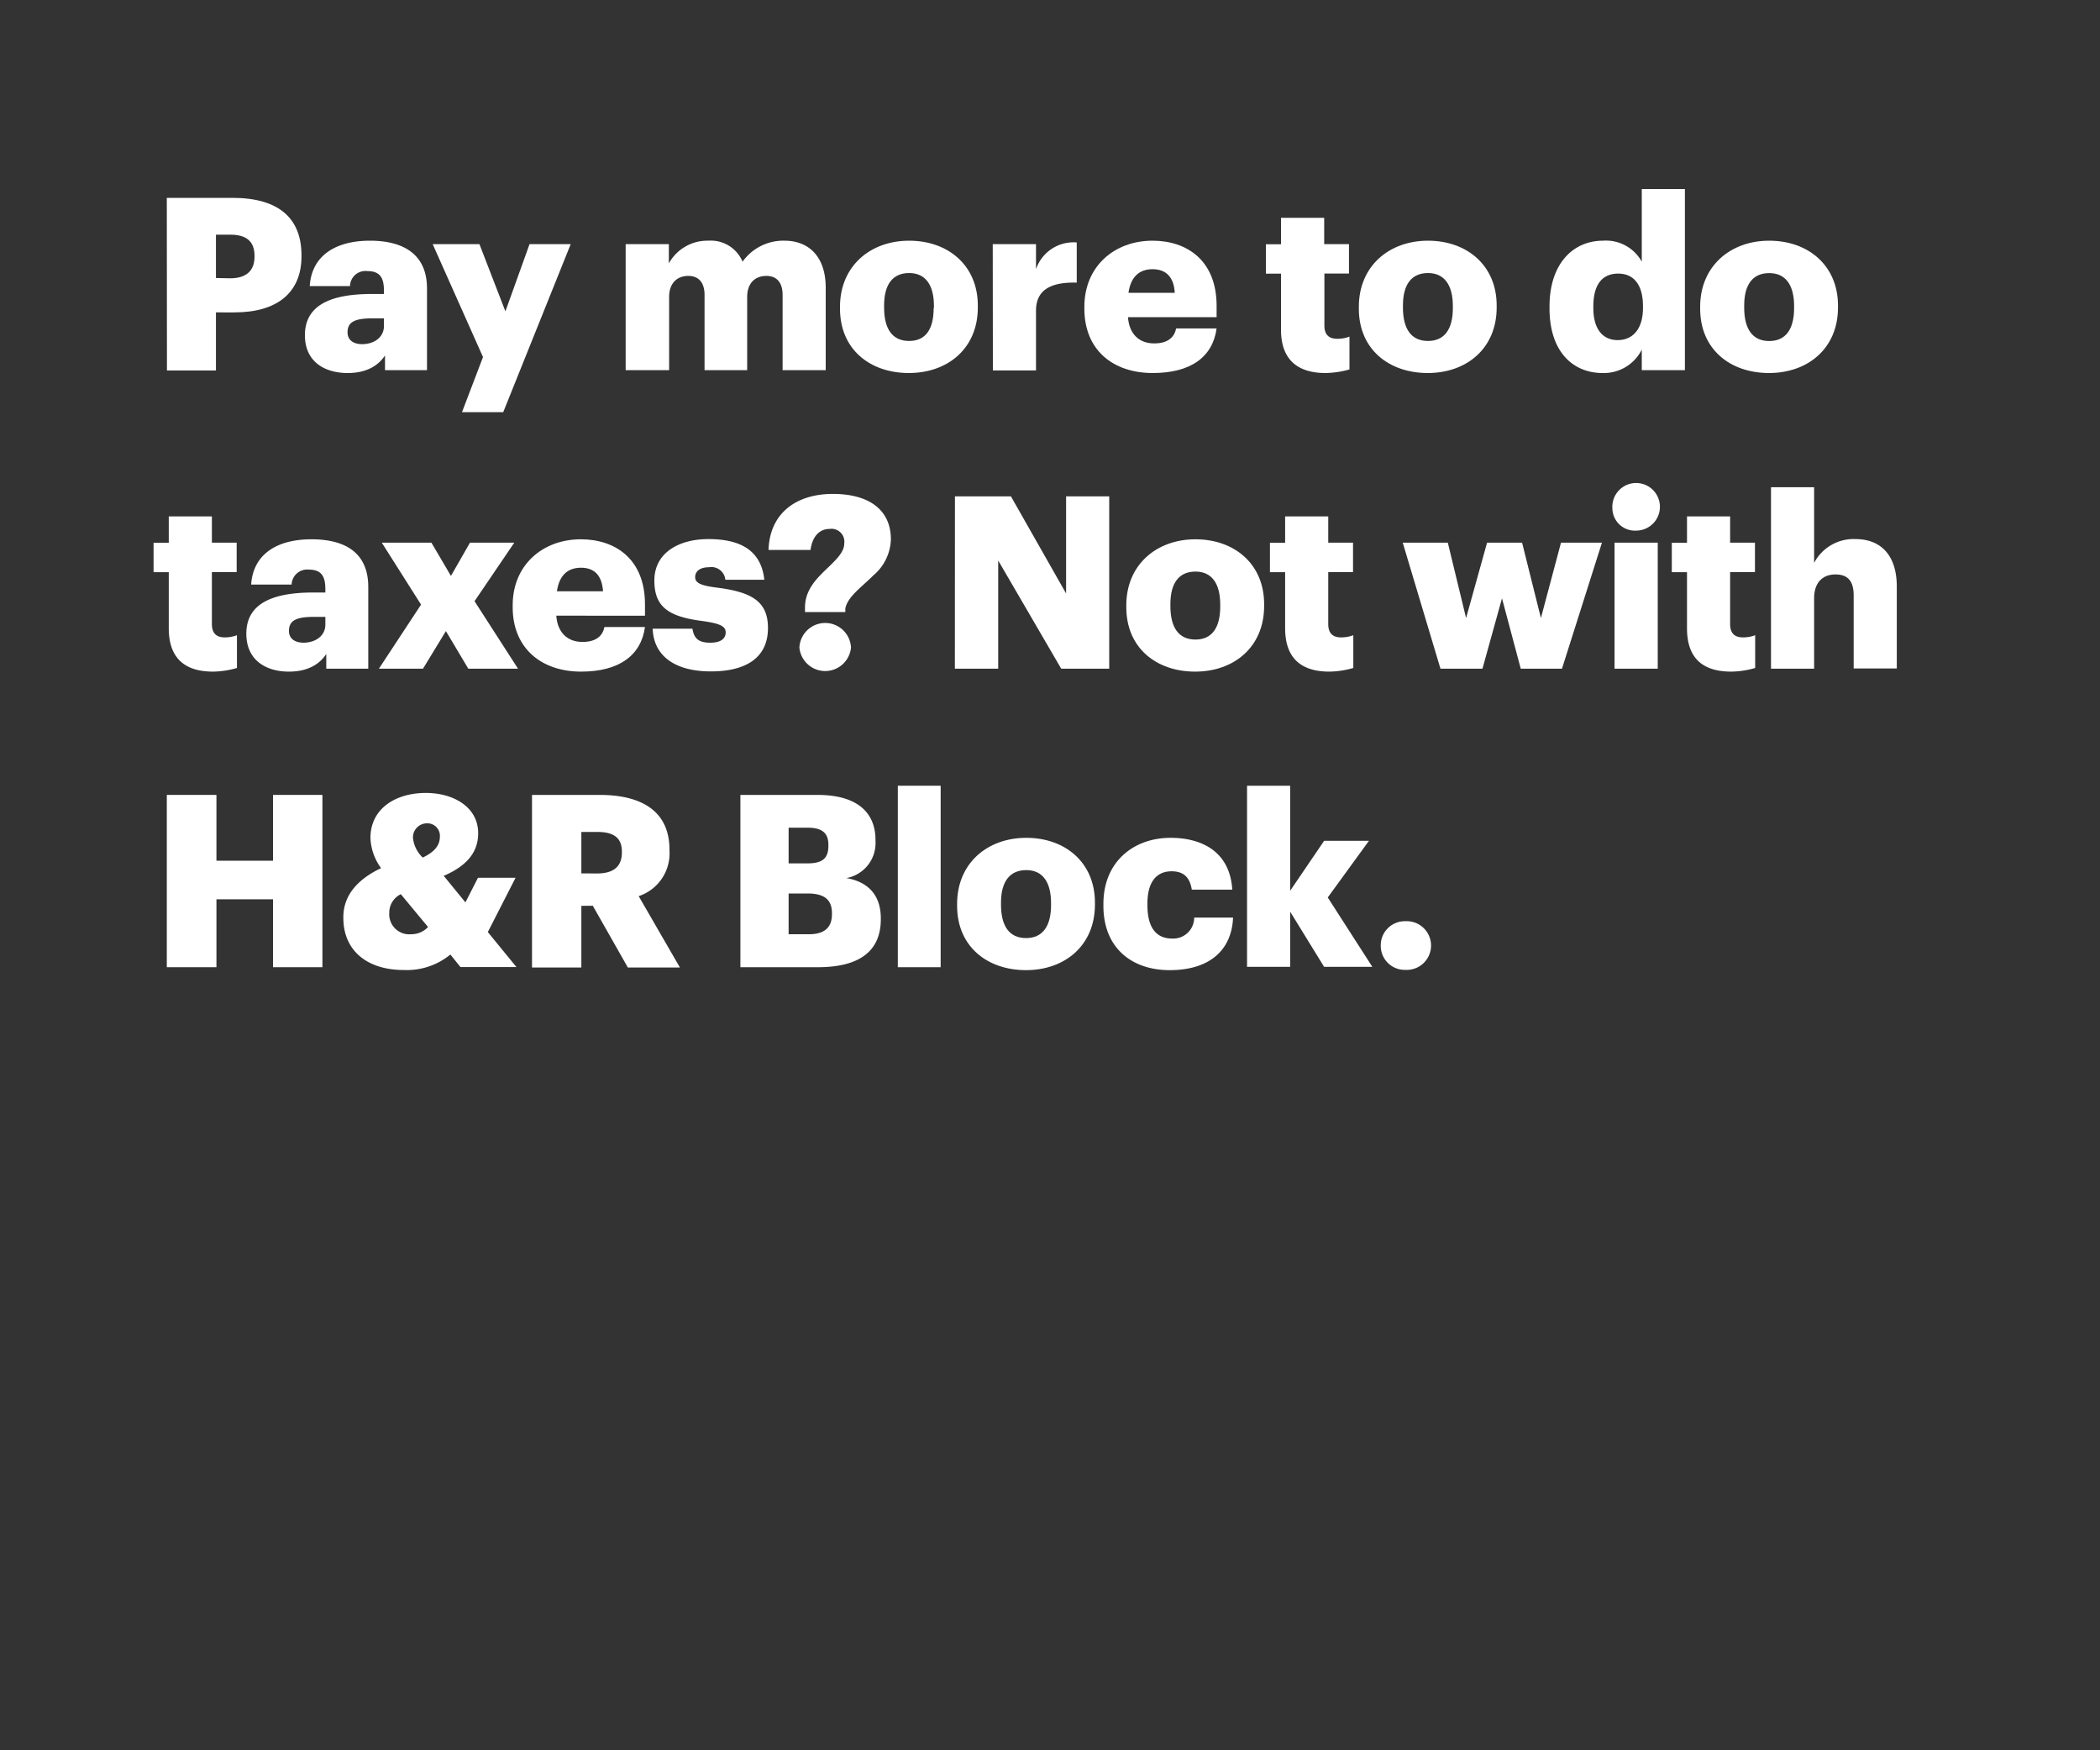 <svg xmlns="http://www.w3.org/2000/svg" viewBox="0 0 300 250"><rect x="0" y="0" width="300" height="250" fill="#333333" stroke="none"/><title>H40</title><g id="Layer_2" data-name="Layer 2"><g id="Artboard_3" data-name="Artboard 3" style="isolation:isolate"><g id="headline1"><g id="Pay_more_to_do_taxes_Not_with_H_R_Block." data-name="Pay more to do taxes? Not with H&amp;R Block."><path d="M23.83,28.26h9.36c6.75,0,9.88,3,9.88,8.22v.14c0,5.17-3.47,8-9.57,8H30.85v8.3h-7Zm9.05,11.49c2.28,0,3.48-1.06,3.48-3.09v-.14c0-2.1-1.24-3-3.44-3H30.85v6.19Z" fill="#fff"/><path d="M43.56,47.88c0-4.24,3.58-5.89,9.57-5.89h1.72v-.41c0-1.72-.41-2.86-2.38-2.86A2.21,2.21,0,0,0,50,40.86H44.25c.27-4.34,3.68-6.48,8.6-6.48S61,36.42,61,41.2V52.87H55v-2.1c-.86,1.31-2.45,2.51-5.34,2.51C46.42,53.28,43.56,51.7,43.56,47.88Zm11.29-1.31v-1.1H53.23c-2.48,0-3.58.48-3.58,2,0,1,.69,1.69,2.14,1.69C53.54,49.12,54.85,48.12,54.85,46.57Z" fill="#fff"/><path d="M69,51,61.81,34.87h6.68l3.71,9.6,3.45-9.6h5.88l-9.64,24H66Z" fill="#fff"/><path d="M89.38,34.87h6.17v2.75a6.28,6.28,0,0,1,5.64-3.24,4.91,4.91,0,0,1,4.89,3,7.14,7.14,0,0,1,6-3c3.4,0,5.88,2.21,5.88,6.72V52.87h-6.16V42.13c0-1.83-.89-2.72-2.31-2.72-1.65,0-2.75,1.07-2.75,3V52.87h-6.09V42.13c0-1.83-.9-2.72-2.31-2.72-1.65,0-2.75,1.07-2.75,3V52.87H89.38Z" fill="#fff"/><path d="M120,44.09v-.27c0-5.79,4.3-9.44,9.88-9.44s9.81,3.55,9.81,9.26v.28c0,5.85-4.3,9.36-9.85,9.36S120,49.91,120,44.09Zm13.42-.1v-.28c0-3-1.2-4.71-3.54-4.71s-3.58,1.61-3.58,4.64v.28c0,3.1,1.2,4.78,3.58,4.78S133.38,47,133.38,44Z" fill="#fff"/><path d="M141.82,34.87H148v3.58a5.66,5.66,0,0,1,5.82-3.82v5.74c-3.75-.1-5.82,1.07-5.82,4v8.54h-6.16Z" fill="#fff"/><path d="M154.91,44.09v-.27c0-5.79,4.3-9.44,9.74-9.44,4.92,0,9.15,2.83,9.15,9.3V45.3H161.14c.17,2.37,1.55,3.75,3.75,3.75,2,0,2.89-.93,3.13-2.14h5.78c-.55,4.07-3.68,6.37-9.12,6.37C159,53.28,154.91,50,154.91,44.09Zm12.91-2.27c-.11-2.17-1.18-3.37-3.17-3.37s-3.13,1.2-3.44,3.37Z" fill="#fff"/><path d="M183,47.09v-8h-2.16v-4.2H183V31.11h6.17v3.76h3.54v4.2H189.2V46.5c0,1.31.65,1.89,1.82,1.89a4.64,4.64,0,0,0,1.76-.31v4.69a13.37,13.37,0,0,1-3.41.51C185.31,53.28,183,51.32,183,47.09Z" fill="#fff"/><path d="M194.12,44.09v-.27c0-5.79,4.3-9.44,9.88-9.44s9.81,3.55,9.81,9.26v.28c0,5.85-4.3,9.36-9.84,9.36S194.12,49.91,194.12,44.09Zm13.43-.1v-.28c0-3-1.21-4.71-3.55-4.71s-3.58,1.61-3.58,4.64v.28c0,3.1,1.21,4.78,3.58,4.78S207.55,47,207.55,44Z" fill="#fff"/><path d="M221.36,44.06v-.28c0-6.13,3.37-9.4,7.64-9.4a5.84,5.84,0,0,1,5.54,3V27h6.16V52.87h-6.16V49.94a6.06,6.06,0,0,1-5.61,3.34C224.76,53.28,221.36,50.29,221.36,44.06ZM234.71,44v-.27c0-3-1.27-4.65-3.54-4.65s-3.55,1.55-3.55,4.68V44c0,3,1.34,4.58,3.48,4.58S234.71,47,234.71,44Z" fill="#fff"/><path d="M242.88,44.09v-.27c0-5.79,4.3-9.44,9.87-9.44s9.82,3.55,9.82,9.26v.28c0,5.85-4.31,9.36-9.85,9.36S242.88,49.91,242.88,44.09ZM256.3,44v-.28c0-3-1.2-4.71-3.55-4.71s-3.58,1.61-3.58,4.64v.28c0,3.1,1.21,4.78,3.58,4.78S256.3,47,256.3,44Z" fill="#fff"/><path d="M24.11,89.73v-8H21.94v-4.2h2.17V73.76h6.16v3.75h3.54v4.2H30.27v7.43c0,1.31.65,1.9,1.82,1.9a4.84,4.84,0,0,0,1.76-.31v4.68a12.81,12.81,0,0,1-3.41.52C26.38,95.93,24.11,94,24.11,89.73Z" fill="#fff"/><path d="M35.19,90.52c0-4.23,3.58-5.89,9.57-5.89h1.72v-.41c0-1.72-.41-2.86-2.37-2.86a2.22,2.22,0,0,0-2.45,2.14H35.88c.28-4.34,3.68-6.47,8.61-6.47s8.12,2,8.12,6.81V95.51h-6v-2.1c-.86,1.31-2.44,2.52-5.34,2.52C38.05,95.93,35.19,94.34,35.19,90.52Zm11.29-1.31v-1.1H44.86c-2.47,0-3.58.48-3.58,2,0,1,.69,1.69,2.14,1.69C45.17,91.76,46.48,90.76,46.48,89.21Z" fill="#fff"/><path d="M60.15,86.36l-5.61-8.85h7.09l2.79,4.75,2.72-4.75h6.33l-5.68,8.36L74,95.51h-7.1l-3.2-5.37-3.27,5.37h-6.3Z" fill="#fff"/><path d="M73.24,86.73v-.27c0-5.78,4.3-9.43,9.74-9.43,4.92,0,9.16,2.82,9.16,9.29v1.62H79.47c.17,2.37,1.55,3.75,3.75,3.75,2,0,2.89-.93,3.13-2.13h5.79c-.56,4.06-3.69,6.37-9.13,6.37C77.37,95.93,73.24,92.62,73.24,86.73Zm12.91-2.27C86,82.29,85,81.09,83,81.09s-3.13,1.2-3.44,3.37Z" fill="#fff"/><path d="M93.24,89.8h5.68c.21,1.31.79,2,2.55,2,1.51,0,2.2-.59,2.2-1.48s-.86-1.27-3.34-1.62c-4.82-.62-6.85-2-6.85-5.78,0-4,3.55-5.92,7.71-5.92,4.44,0,7.54,1.51,8,5.81h-5.57a2,2,0,0,0-2.31-1.79c-1.34,0-2,.59-2,1.42s.83,1.2,3,1.48c5,.62,7.4,1.92,7.4,5.78,0,4.27-3.17,6.2-8.16,6.2S93.38,93.79,93.24,89.8Z" fill="#fff"/><path d="M115,86.77c0-2.62,1.79-4.27,3.37-5.78,1.17-1.14,2.24-2.17,2.24-3.38a1.84,1.84,0,0,0-2.1-2.06c-1.48,0-2.48,1.13-2.72,3h-6c.17-5.2,3.89-8,9.19-8s8.29,2.38,8.29,6.48a7,7,0,0,1-2.51,5.16c-1.68,1.69-3.65,3-4,4.72v.51H115Zm-.8,5.71a3.69,3.69,0,0,1,7.37,0,3.7,3.7,0,0,1-7.37,0Z" fill="#fff"/><path d="M136.42,70.9h8l7.88,13.87V70.9h6.16V95.51H151.6l-9-15.45V95.51h-6.19Z" fill="#fff"/><path d="M160.9,86.73v-.27c0-5.78,4.3-9.43,9.88-9.43s9.81,3.54,9.81,9.26v.27c0,5.85-4.3,9.37-9.85,9.37S160.9,92.55,160.9,86.73Zm13.42-.1v-.27c0-3-1.2-4.72-3.54-4.72s-3.58,1.62-3.58,4.65v.27c0,3.1,1.2,4.79,3.58,4.79S174.32,89.63,174.32,86.63Z" fill="#fff"/><path d="M183.59,89.73v-8h-2.17v-4.2h2.17V73.76h6.16v3.75h3.54v4.2h-3.54v7.43c0,1.31.65,1.9,1.82,1.9a4.84,4.84,0,0,0,1.76-.31v4.68a12.74,12.74,0,0,1-3.41.52C185.86,95.93,183.59,94,183.59,89.73Z" fill="#fff"/><path d="M200.39,77.51h6.44l2.61,10.77,3-10.77h5l2.69,10.77L223,77.51h5.85l-5.71,18h-5.89l-2.68-10.05-2.79,10.05h-6Z" fill="#fff"/><path d="M230.34,72.62a3.4,3.4,0,1,1,3.38,3.17A3.22,3.22,0,0,1,230.34,72.62Zm.31,4.89h6.17v18h-6.17Z" fill="#fff"/><path d="M241,89.73v-8h-2.17v-4.2H241V73.76h6.16v3.75h3.55v4.2h-3.55v7.43c0,1.31.65,1.9,1.82,1.9a4.84,4.84,0,0,0,1.76-.31v4.68a12.74,12.74,0,0,1-3.41.52C243.22,95.93,241,94,241,89.73Z" fill="#fff"/><path d="M253,69.59h6.16V80.4A6.36,6.36,0,0,1,265.08,77c3.48,0,5.89,2.17,5.89,6.78v11.7h-6.16V85.05c0-2-.8-3-2.59-3s-3.06,1.1-3.06,3.41V95.51H253Z" fill="#fff"/><path d="M23.83,113.54h7.09v9.4H39v-9.4h7.06v24.61H39v-9.7H30.92v9.7H23.83Z" fill="#fff"/><path d="M69.69,133.13l4.09,5h-8l-1.44-1.79a9.8,9.8,0,0,1-6.65,2.21c-5.23,0-8.64-2.76-8.64-7.44C49,128,51,125.62,54.44,124a7.82,7.82,0,0,1-1.52-4.3c0-4.2,3.58-6.44,7.92-6.44,3.92,0,7.47,2,7.47,5.75,0,2.69-1.58,4.65-4.92,6.09l3.1,3.79,1.79-3.51h5.37Zm-8.54-.72-3.89-4.69a2.92,2.92,0,0,0-1.65,2.66,2.86,2.86,0,0,0,3.13,3.06A3.25,3.25,0,0,0,61.15,132.41Zm-.76-9.92c1.66-.79,2.45-1.72,2.45-3A1.78,1.78,0,0,0,61,117.6a2,2,0,0,0-2,2.14A4.53,4.53,0,0,0,60.39,122.49Z" fill="#fff"/><path d="M76,113.54h9.64c6.43,0,10,2.62,10,7.82v.13A6.43,6.43,0,0,1,91.24,128l5.89,10.19H89.69l-5-8.81H83.05v8.81H76Zm9.29,11.22c2.38,0,3.55-1,3.55-3v-.14c0-2-1.24-2.79-3.51-2.79H83.05v5.92Z" fill="#fff"/><path d="M105.77,113.54h11c5.82,0,8.3,2.62,8.3,6.44v.14a5.08,5.08,0,0,1-4.16,5.3c3,.51,4.92,2.34,4.92,5.75v.13c0,4.41-2.86,6.85-9,6.85H105.77Zm9.57,9.78c2.21,0,3-.76,3-2.52v-.13c0-1.69-.89-2.45-3-2.45h-2.68v5.1Zm.24,10.12c2.24,0,3.27-1,3.27-2.86v-.14c0-1.86-1-2.82-3.47-2.82h-2.72v5.82Z" fill="#fff"/><path d="M128.26,112.23h6.12v25.92h-6.12Z" fill="#fff"/><path d="M136.73,129.38v-.28c0-5.78,4.3-9.43,9.88-9.43s9.81,3.54,9.81,9.26v.27c0,5.86-4.31,9.37-9.85,9.37S136.73,135.19,136.73,129.38Zm13.42-.11V129c0-3-1.2-4.72-3.54-4.72S143,125.9,143,128.93v.27c0,3.1,1.2,4.79,3.58,4.79S150.15,132.27,150.15,129.27Z" fill="#fff"/><path d="M157.63,129.38v-.28c0-6,4.3-9.43,9.6-9.43,4.41,0,8.47,1.93,8.81,7.4h-5.78c-.28-1.69-1.1-2.62-2.89-2.62-2.17,0-3.45,1.55-3.45,4.58v.28c0,3.13,1.21,4.75,3.55,4.75a3,3,0,0,0,3.13-3h5.55c-.18,4.55-3.24,7.51-9.06,7.51C161.72,138.57,157.63,135.43,157.63,129.38Z" fill="#fff"/><path d="M178.15,112.23h6.16v15l4.85-7.13h6.4l-5.88,8.09,6.37,9.91h-6.89l-4.85-7.88v7.88h-6.16Z" fill="#fff"/><path d="M197.25,135.06a3.44,3.44,0,0,1,3.52-3.48,3.48,3.48,0,1,1,0,6.95A3.43,3.43,0,0,1,197.25,135.06Z" fill="#fff"/></g><g id="Layer_10" data-name="Layer 10"><rect width="300" height="250" fill="none"/></g></g></g></g></svg>